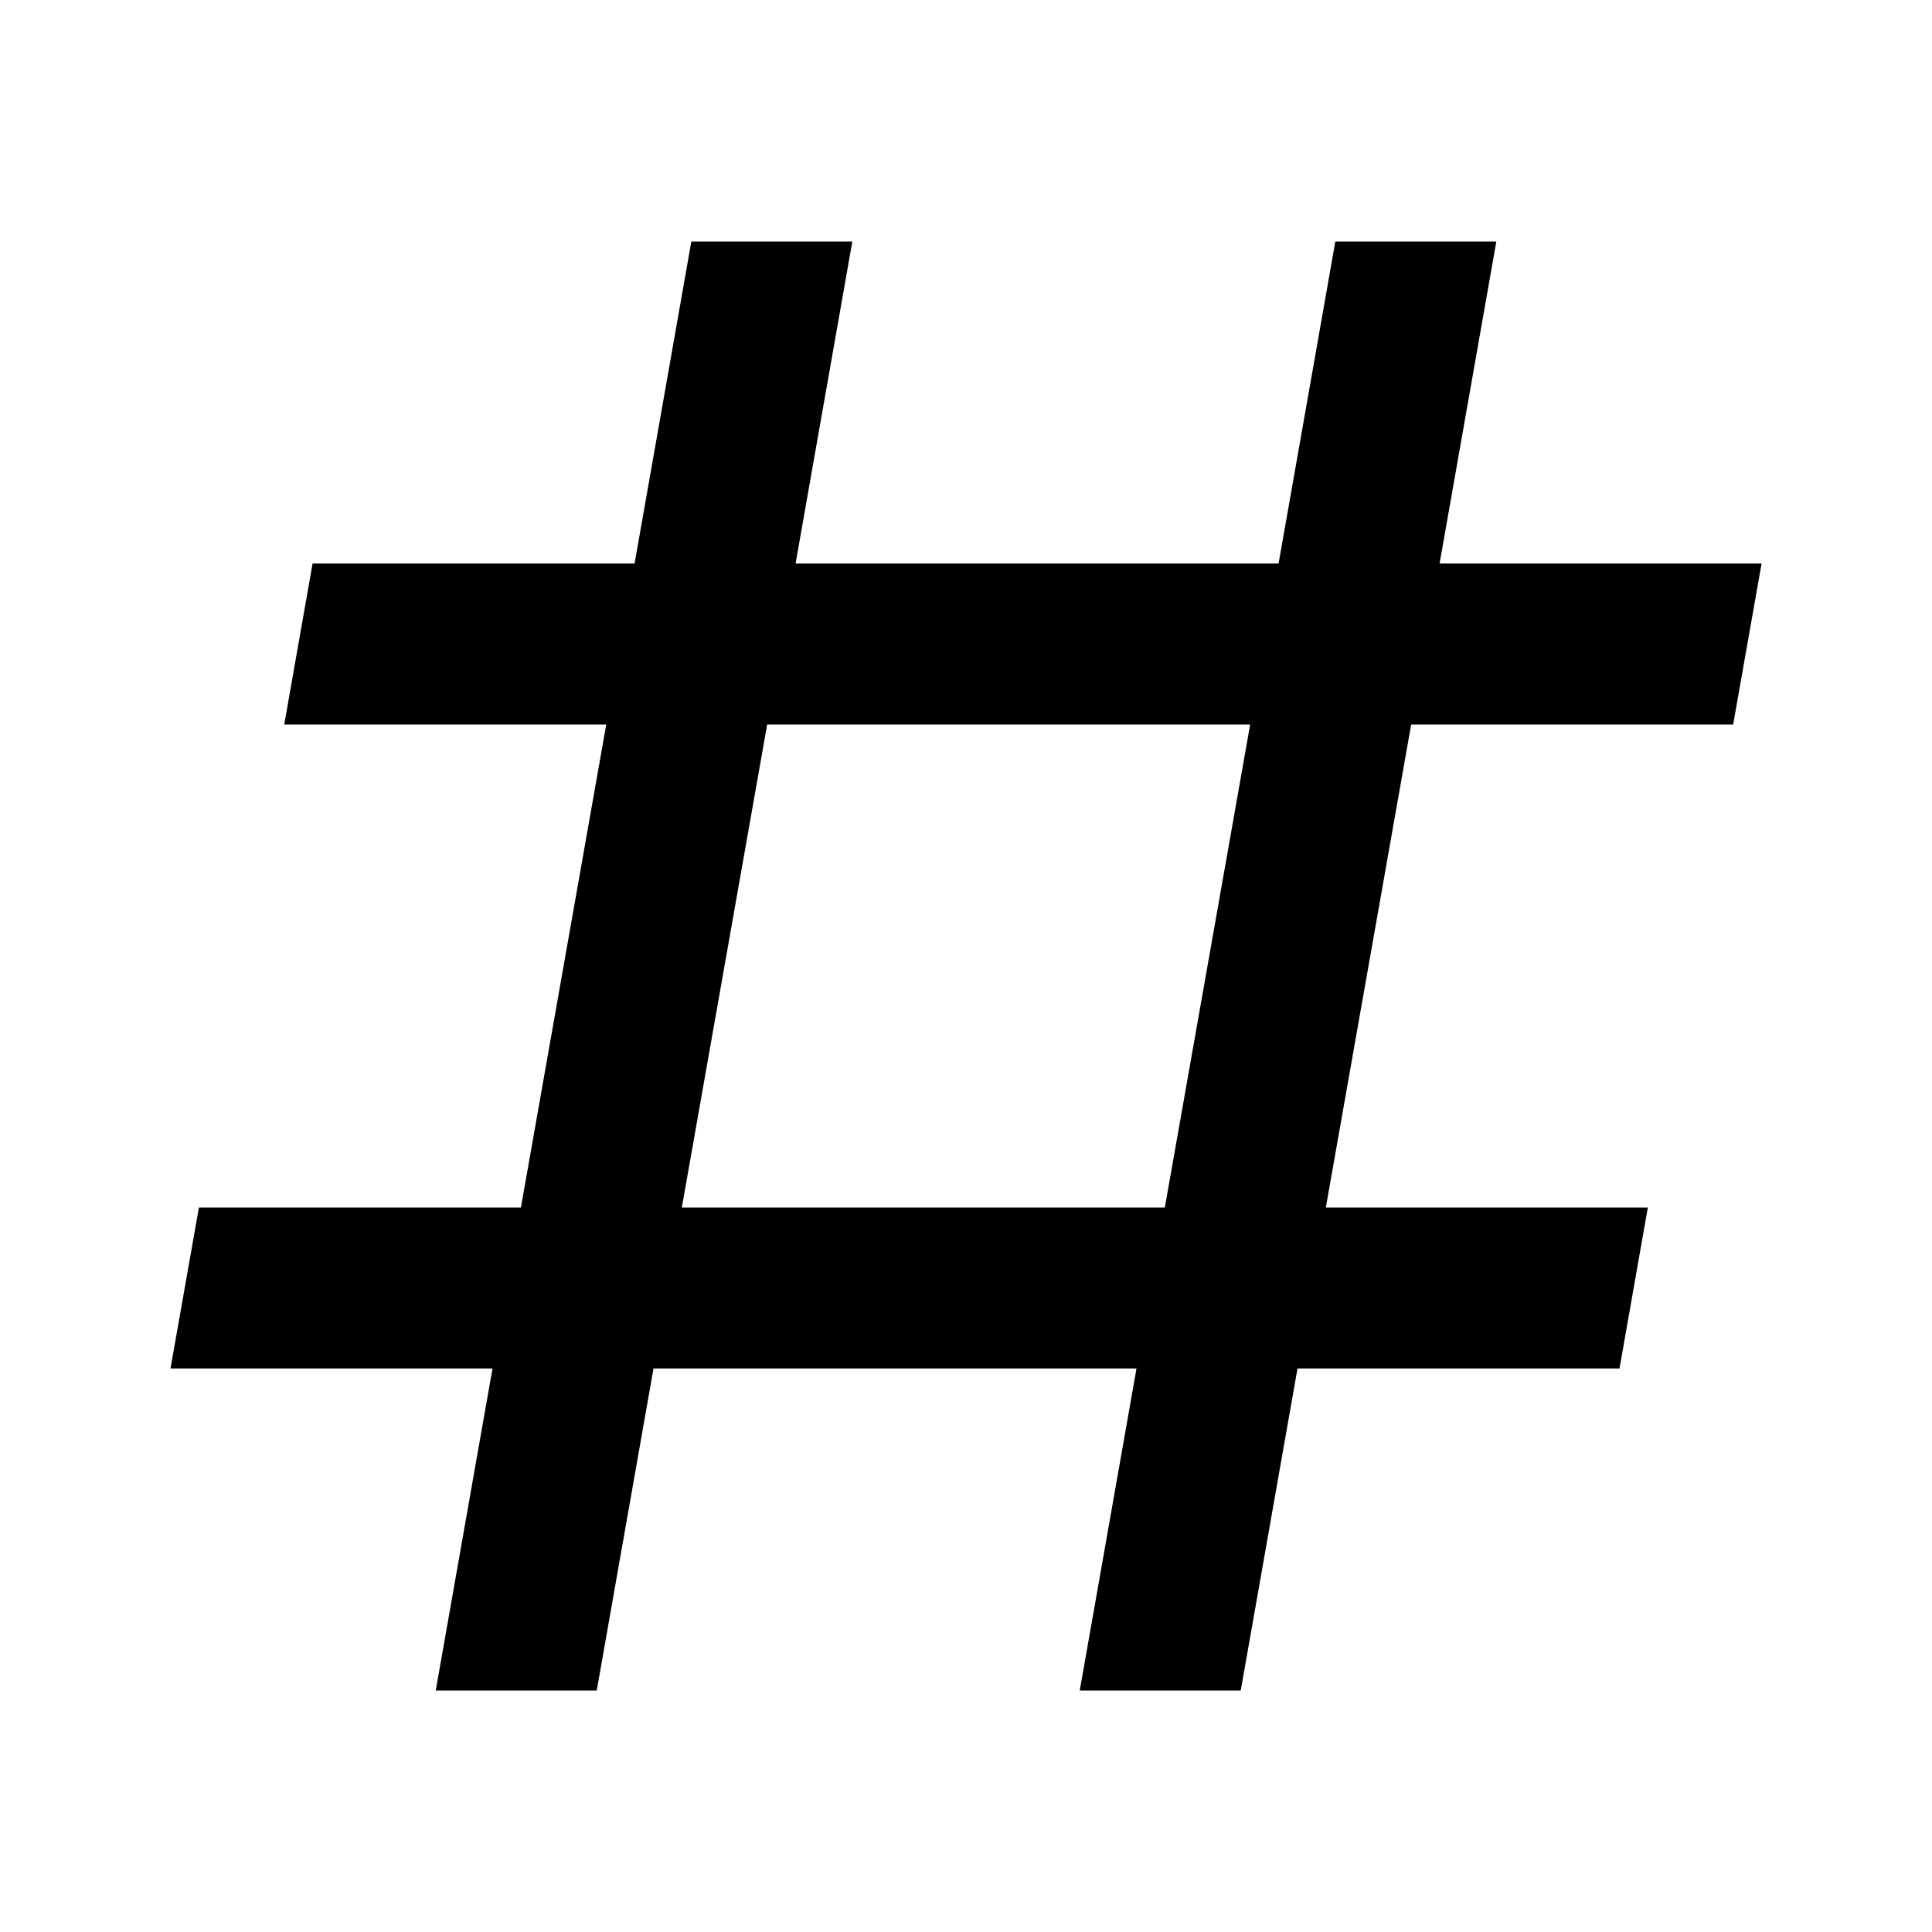 <svg xmlns="http://www.w3.org/2000/svg" version="1.1" baseProfile="full" width="24" height="24" viewBox="0 0 24.00 24.00" xml:space="preserve"><path fill="#000" fill-opacity="1" stroke-width=".2" stroke-linejoin="round" d="M5.413 21l.705-4h-4l.353-2h4l1.06-6h-4l.352-2h4l.705-4h2l-.705 4h6l.705-4h2l-.705 4h4l-.353 2h-4l-1.06 6h4l-.352 2h-4l-.705 4h-2l.705-4h-6l-.705 4h-2zM9.53 9l-1.06 6h6l1.06-6h-6z"/></svg>